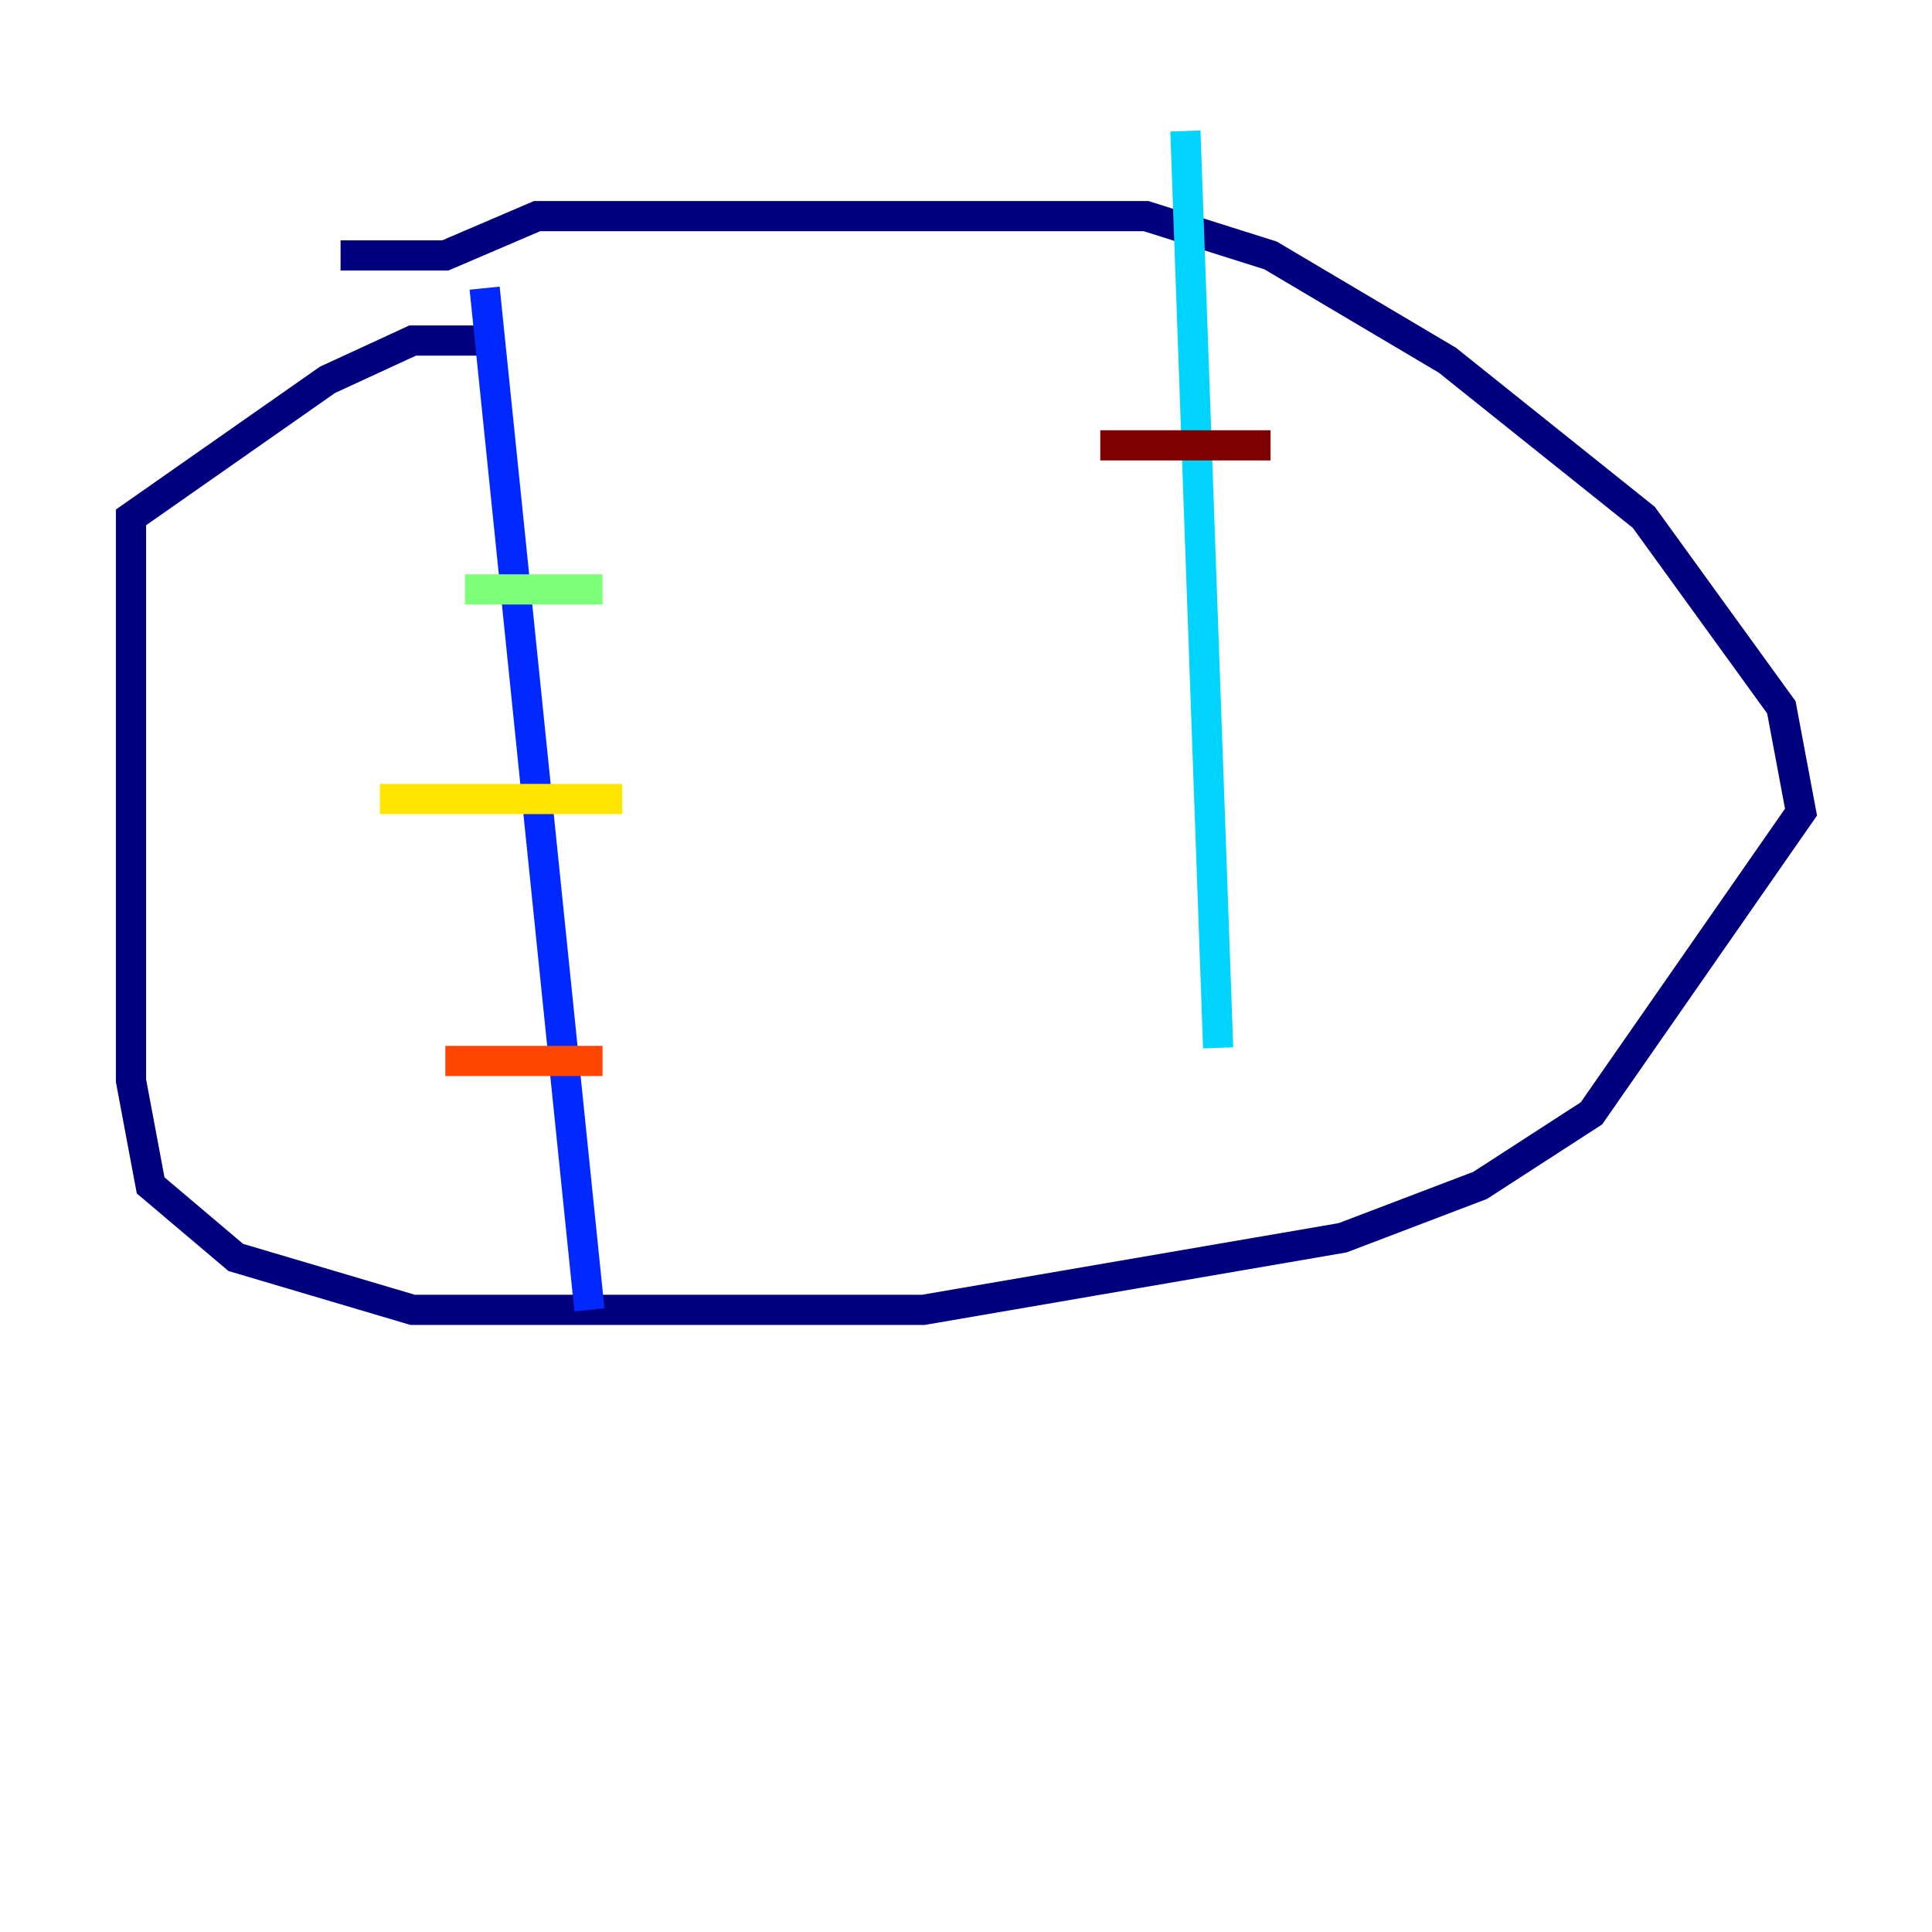 <?xml version="1.0" encoding="utf-8" ?>
<svg baseProfile="tiny" height="128" version="1.2" viewBox="0,0,128,128" width="128" xmlns="http://www.w3.org/2000/svg" xmlns:ev="http://www.w3.org/2001/xml-events" xmlns:xlink="http://www.w3.org/1999/xlink"><defs /><polyline fill="none" points="22.563,16.922 29.505,16.922 35.58,14.319 75.932,14.319 84.176,16.922 95.891,23.864 108.909,34.278 118.02,46.861 119.322,53.803 105.437,73.763 98.061,78.536 88.949,82.007 61.18,86.78 27.336,86.78 15.62,83.308 9.98,78.536 8.678,71.593 8.678,34.278 21.695,25.166 27.336,22.563 32.108,22.563" stroke="#00007f" stroke-width="2" /><polyline fill="none" points="32.108,19.091 39.051,86.78" stroke="#0028ff" stroke-width="2" /><polyline fill="none" points="78.536,8.678 80.705,69.424" stroke="#00d4ff" stroke-width="2" /><polyline fill="none" points="30.807,39.051 39.919,39.051" stroke="#7cff79" stroke-width="2" /><polyline fill="none" points="25.166,52.936 41.22,52.936" stroke="#ffe500" stroke-width="2" /><polyline fill="none" points="29.505,70.291 39.919,70.291" stroke="#ff4600" stroke-width="2" /><polyline fill="none" points="72.895,29.505 84.176,29.505" stroke="#7f0000" stroke-width="2" /></svg>